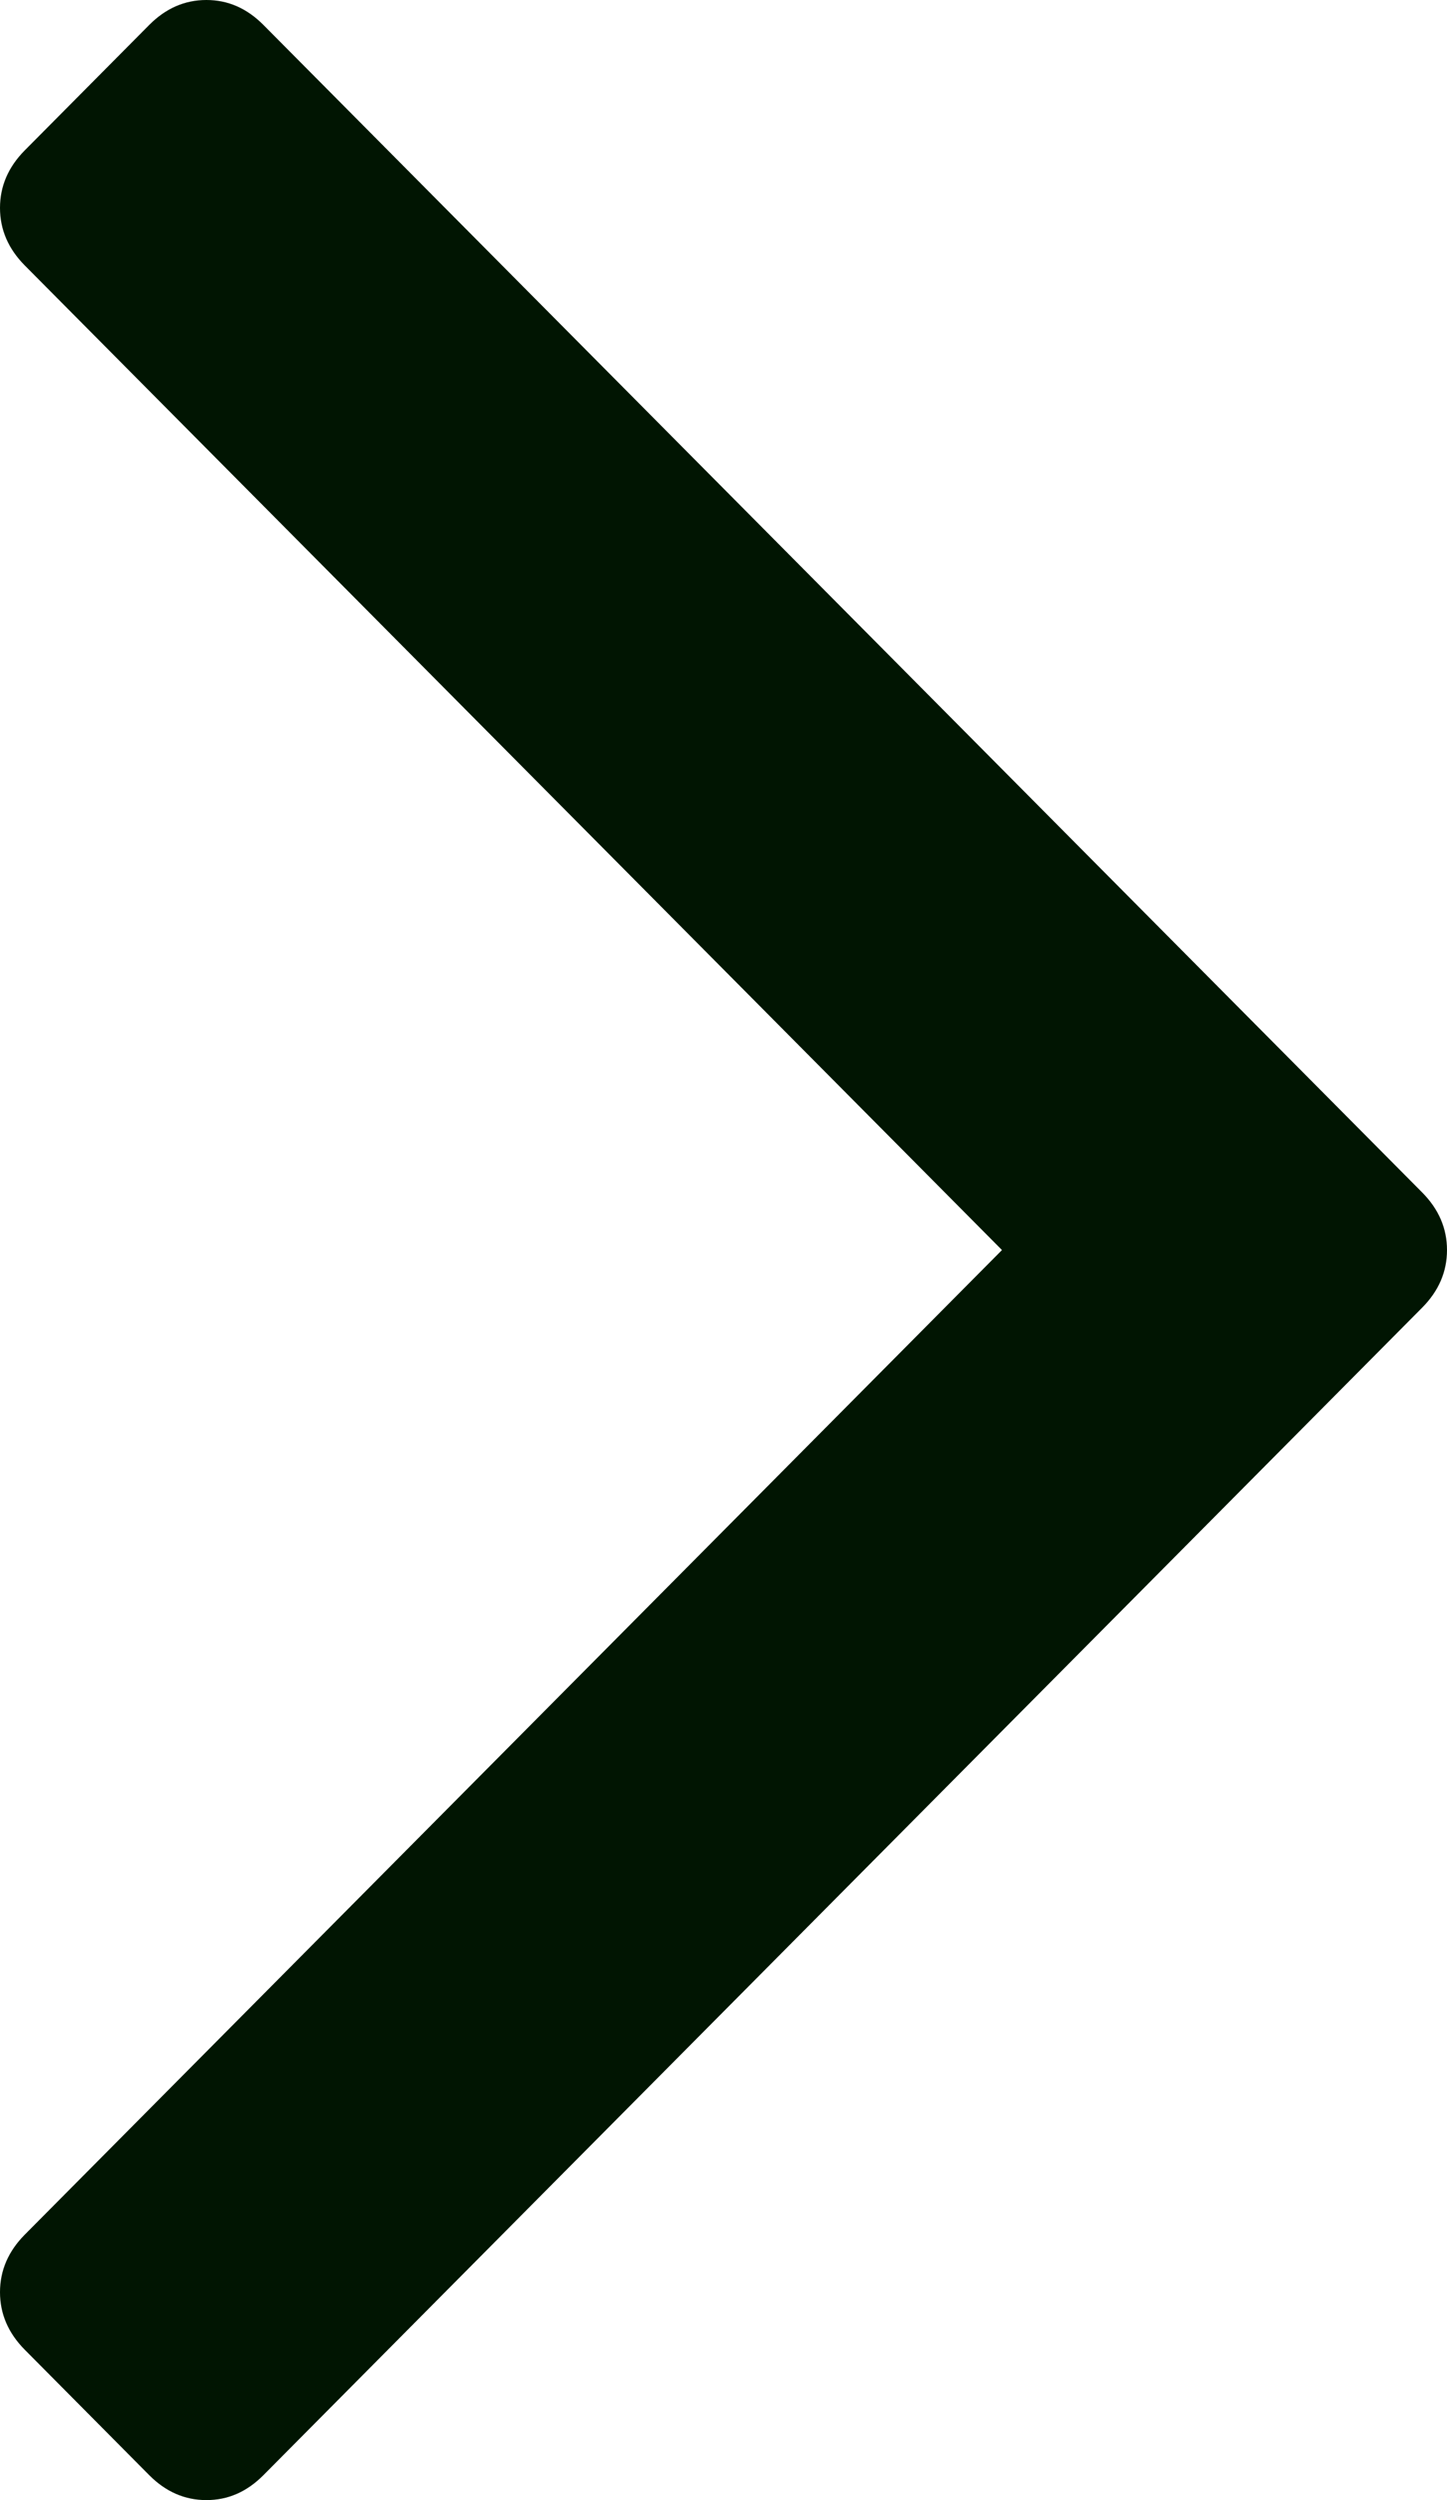 <?xml version="1.0" encoding="UTF-8"?>
<svg width="11px" height="19px" viewBox="0 0 11 19" version="1.1" xmlns="http://www.w3.org/2000/svg" xmlns:xlink="http://www.w3.org/1999/xlink">
    <!-- Generator: Sketch 52.1 (67048) - http://www.bohemiancoding.com/sketch -->
    <title>Fill 1 Copy</title>
    <desc>Created with Sketch.</desc>
    <g id="Page-1" stroke="none" stroke-width="1" fill="none" fill-rule="evenodd">
        <g id="Home" transform="translate(-722, -1336)" fill="#011502">
            <path d="M732.811,1345.062 C732.937,1345.189 733,1345.335 733,1345.5 C733,1345.665 732.937,1345.811 732.811,1345.938 L724.003,1354.81 C723.877,1354.937 723.733,1355 723.569,1355 C723.405,1355 723.26,1354.937 723.134,1354.81 L722.189,1353.858 C722.063,1353.731 722,1353.585 722,1353.42 C722,1353.255 722.063,1353.109 722.189,1352.982 L729.617,1345.5 L722.189,1338.018 C722.063,1337.891 722,1337.745 722,1337.58 C722,1337.415 722.063,1337.269 722.189,1337.142 L723.134,1336.19 C723.26,1336.063 723.405,1336 723.569,1336 C723.733,1336 723.877,1336.063 724.003,1336.19 L732.811,1345.062 Z" id="Fill-1-Copy"></path>
        </g>
    </g>
</svg>
